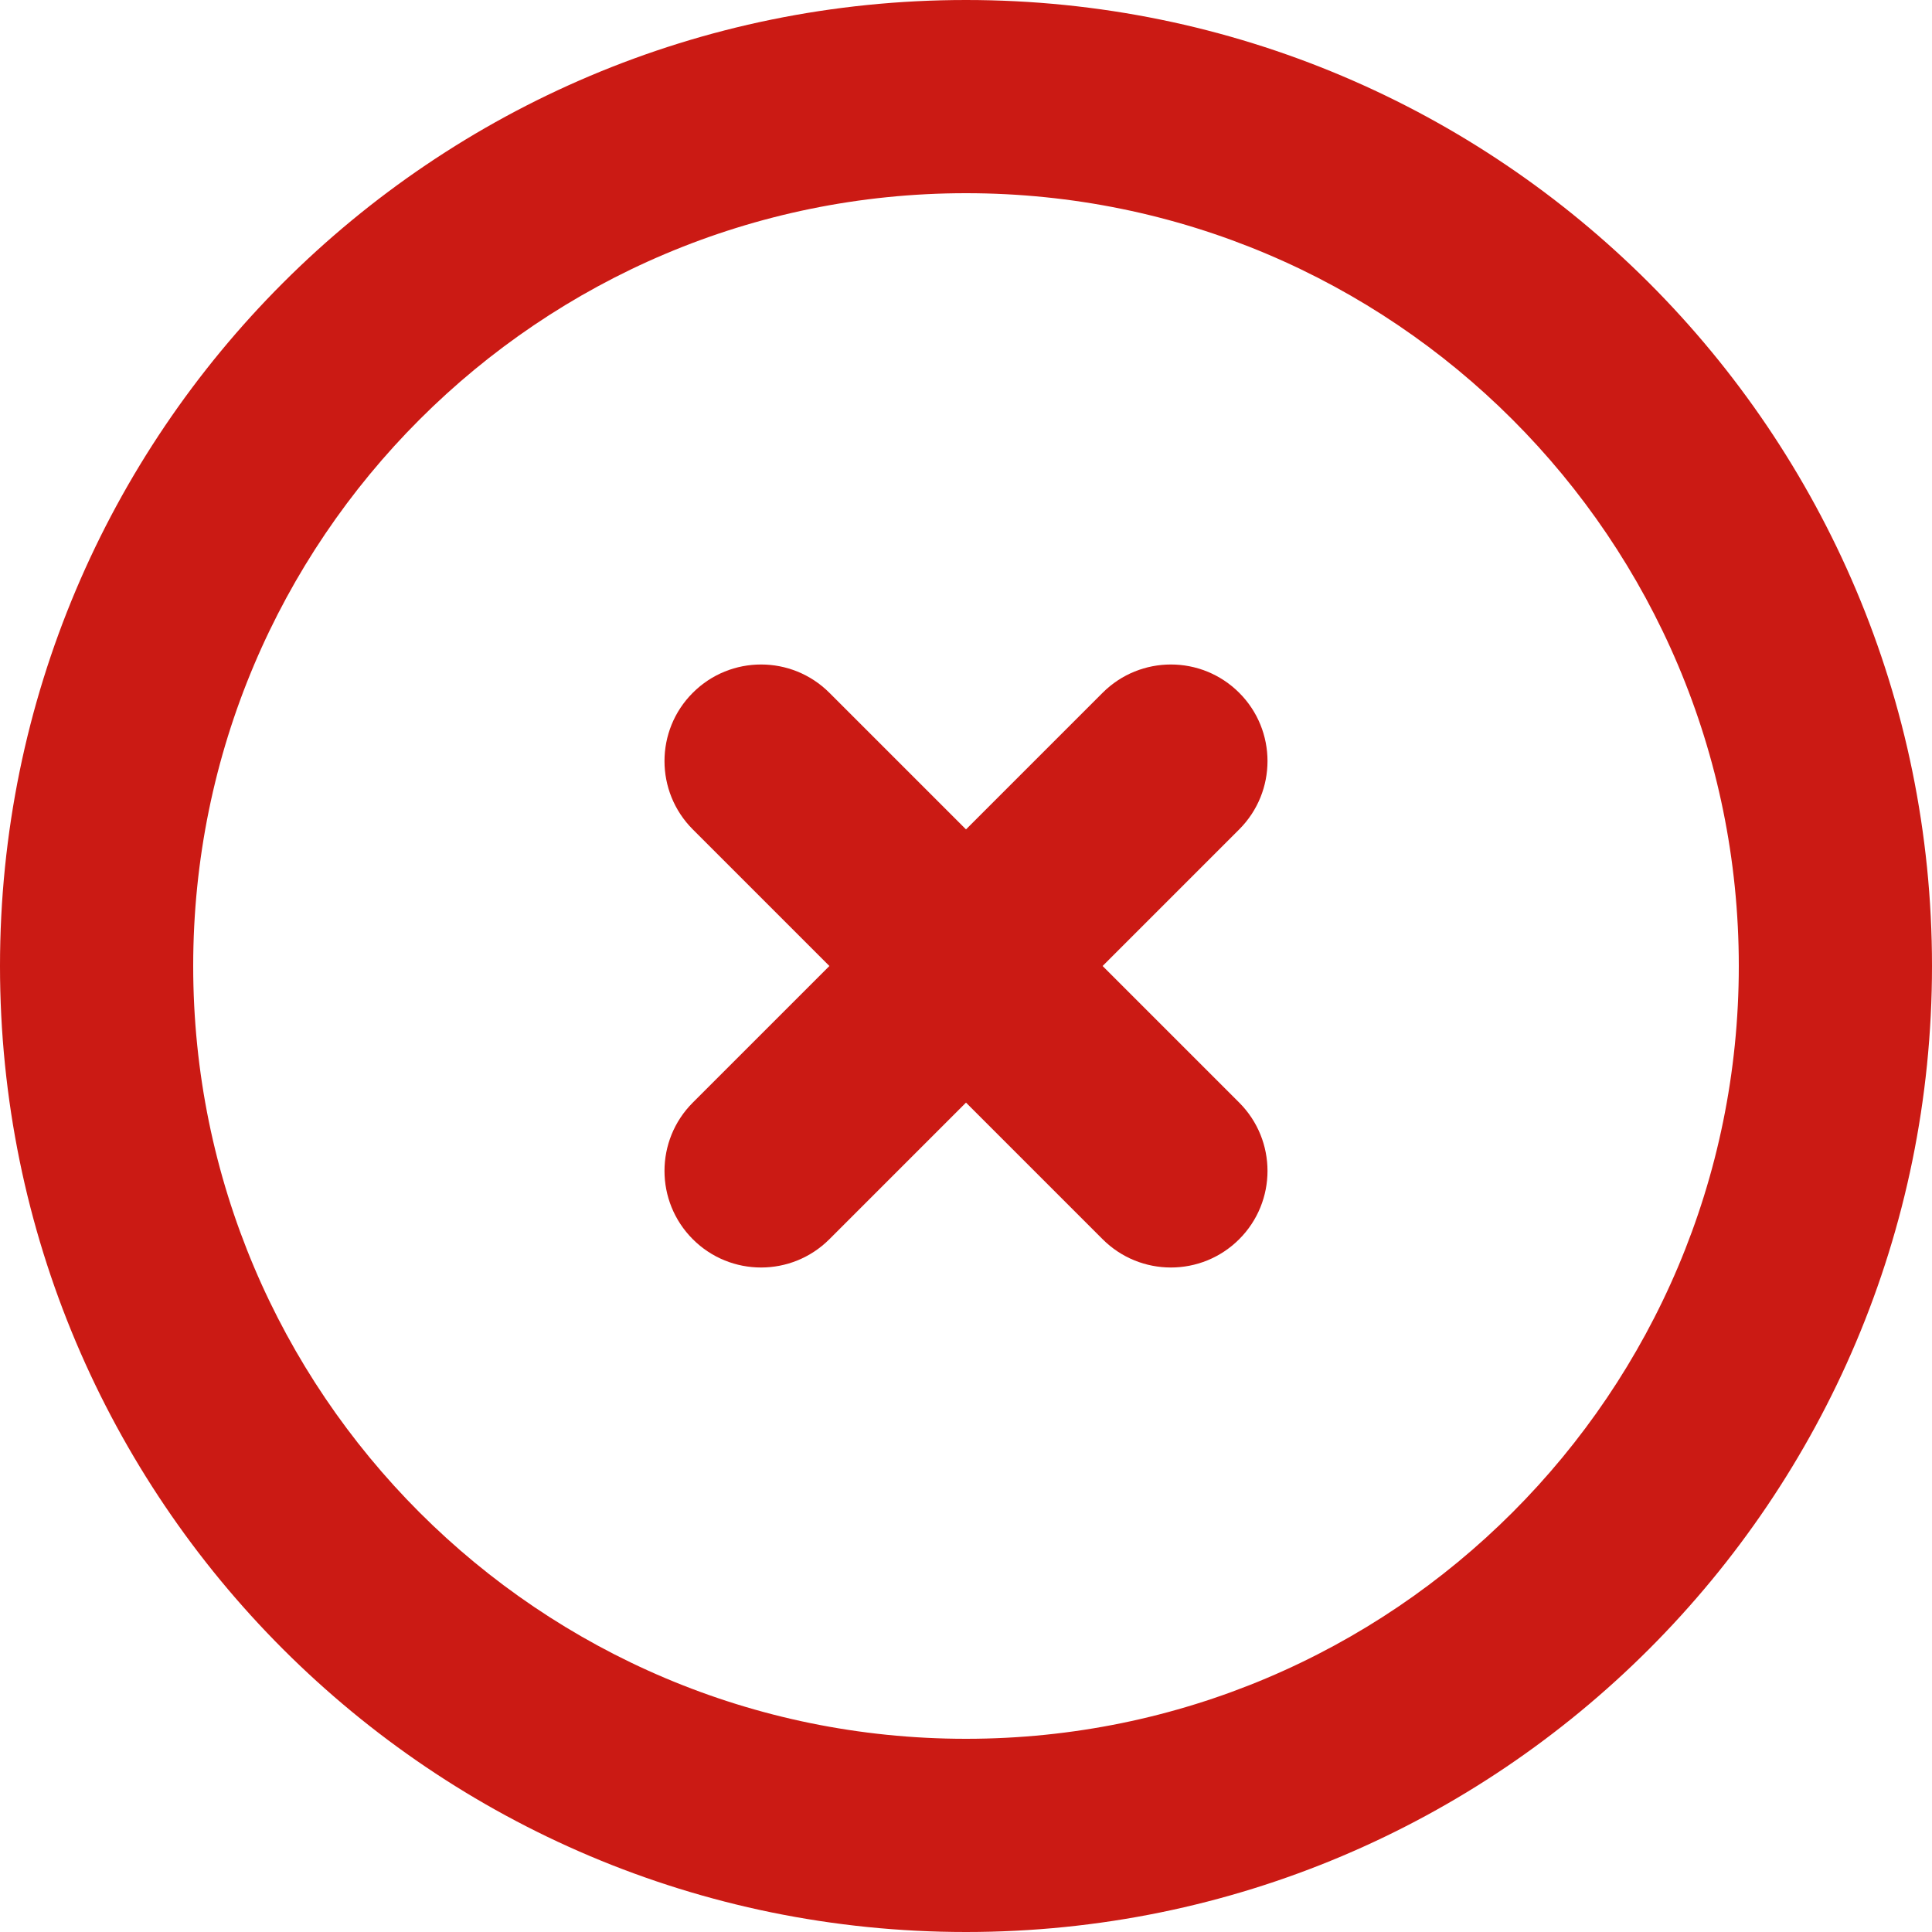 <svg width="34" height="34" viewBox="0 0 34 34" fill="none" xmlns="http://www.w3.org/2000/svg">
<path d="M14.596 12.192C13.932 11.528 12.855 11.528 12.192 12.192C11.528 12.855 11.528 13.932 12.192 14.596L14.596 17L12.192 19.404C11.528 20.068 11.528 21.144 12.192 21.808C12.855 22.472 13.932 22.472 14.596 21.808L17 19.404L19.404 21.808C20.068 22.472 21.144 22.472 21.808 21.808C22.472 21.144 22.472 20.068 21.808 19.404L19.404 17L21.808 14.596C22.472 13.932 22.472 12.855 21.808 12.192C21.144 11.528 20.068 11.528 19.404 12.192L17 14.596L14.596 12.192Z" fill="#CB1A14"/>
<path fill-rule="evenodd" clip-rule="evenodd" d="M17 0C7.611 0 0 7.611 0 17C0 26.389 7.611 34 17 34C26.389 34 34 26.389 34 17C34 7.611 26.389 0 17 0ZM3.4 17C3.4 9.489 9.489 3.4 17 3.4C24.511 3.4 30.6 9.489 30.6 17C30.6 24.511 24.511 30.6 17 30.6C9.489 30.6 3.4 24.511 3.4 17Z" fill="#CB1A14"/>
</svg>
